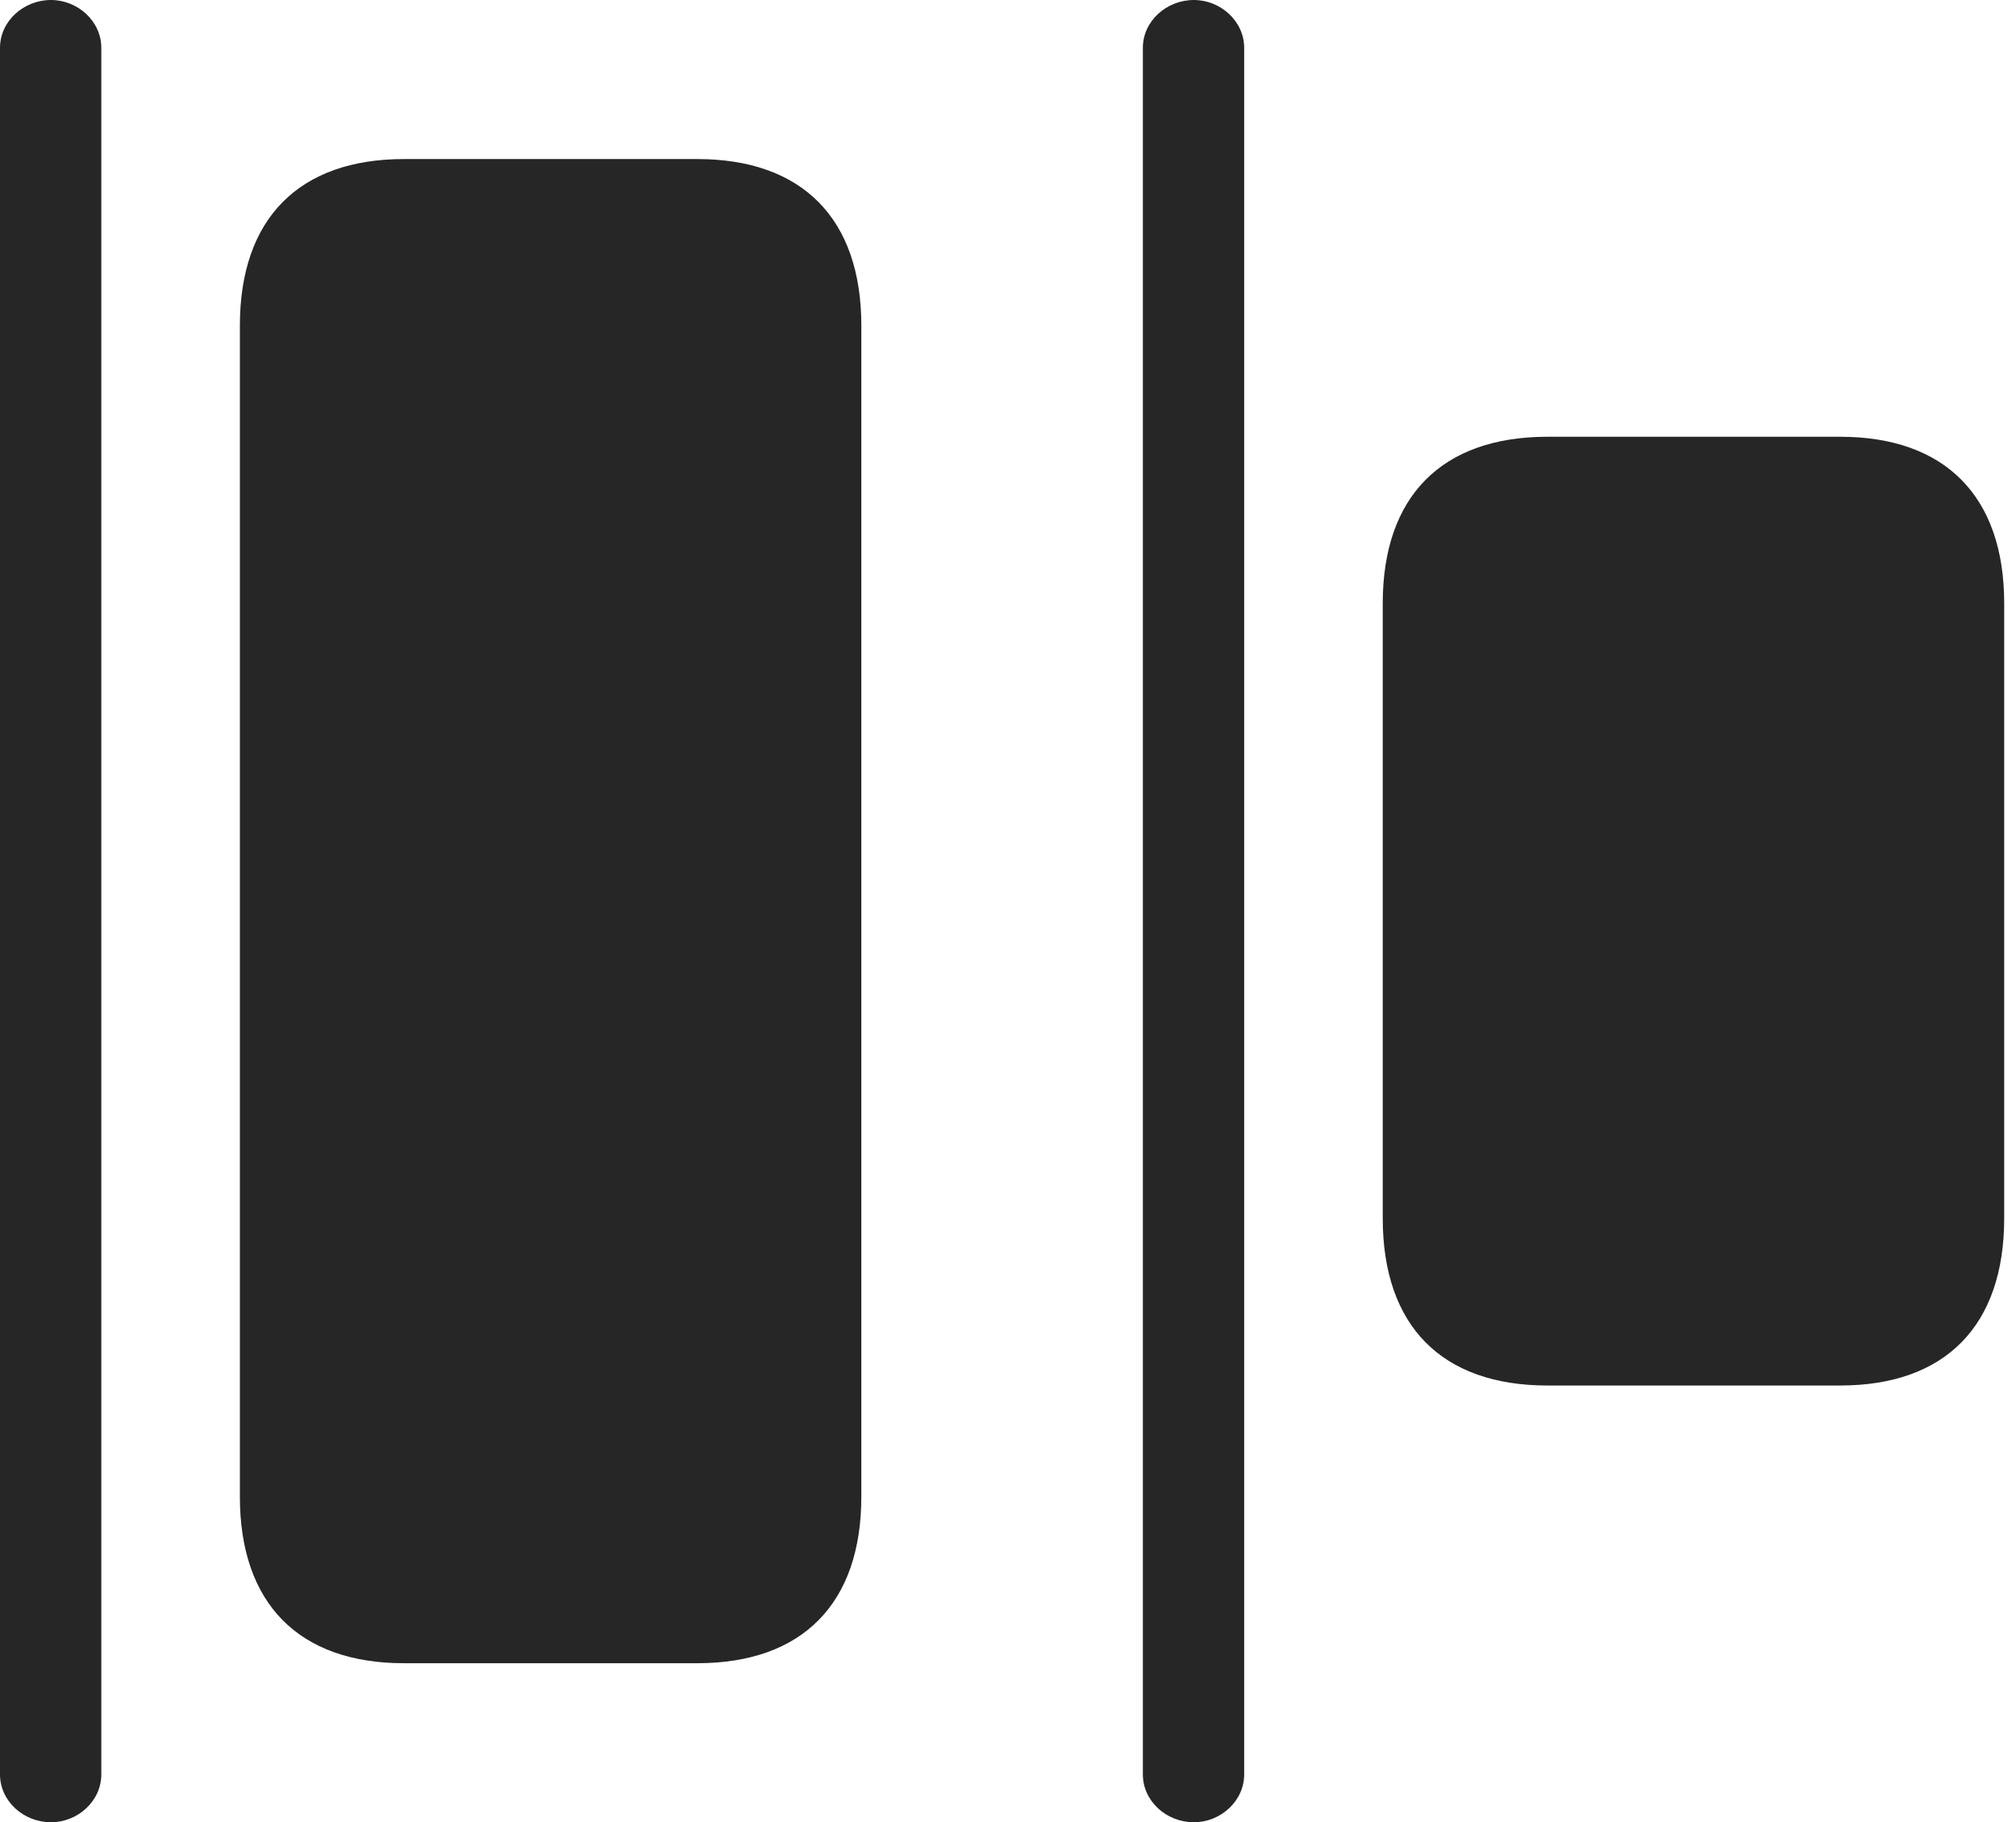 <?xml version="1.0" encoding="UTF-8"?>
<!--Generator: Apple Native CoreSVG 326-->
<!DOCTYPE svg
PUBLIC "-//W3C//DTD SVG 1.1//EN"
       "http://www.w3.org/Graphics/SVG/1.1/DTD/svg11.dtd">
<svg version="1.1" xmlns="http://www.w3.org/2000/svg" xmlns:xlink="http://www.w3.org/1999/xlink" viewBox="0 0 63.359 57.285">
 <g>
  <rect height="57.285" opacity="0" width="63.359" x="0" y="0"/>
  <path d="M12.695 52.285L21.914 52.285C25.215 52.285 27.07 50.41 27.07 47.051L27.07 10.234C27.07 6.875 25.215 5 21.914 5L12.695 5C9.395 5 7.539 6.875 7.539 10.234L7.539 47.051C7.539 50.41 9.395 52.285 12.695 52.285ZM48.633 43.555L57.832 43.555C61.133 43.555 62.988 41.68 62.988 38.301L62.988 18.965C62.988 15.605 61.133 13.73 57.832 13.73L48.633 13.73C45.312 13.73 43.457 15.605 43.457 18.965L43.457 38.301C43.457 41.68 45.312 43.555 48.633 43.555Z" fill="black" fill-opacity="0.85"/>
  <path d="M1.602 57.285C2.441 57.285 3.184 56.621 3.184 55.781L3.184 1.504C3.184 0.664 2.441 0 1.602 0C0.742 0 0 0.664 0 1.504L0 55.781C0 56.621 0.742 57.285 1.602 57.285ZM37.52 57.285C38.359 57.285 39.102 56.621 39.102 55.781L39.102 1.504C39.102 0.664 38.359 0 37.52 0C36.66 0 35.918 0.664 35.918 1.504L35.918 55.781C35.918 56.621 36.66 57.285 37.52 57.285Z" fill="black" fill-opacity="0.85"/>
 </g>
</svg>
